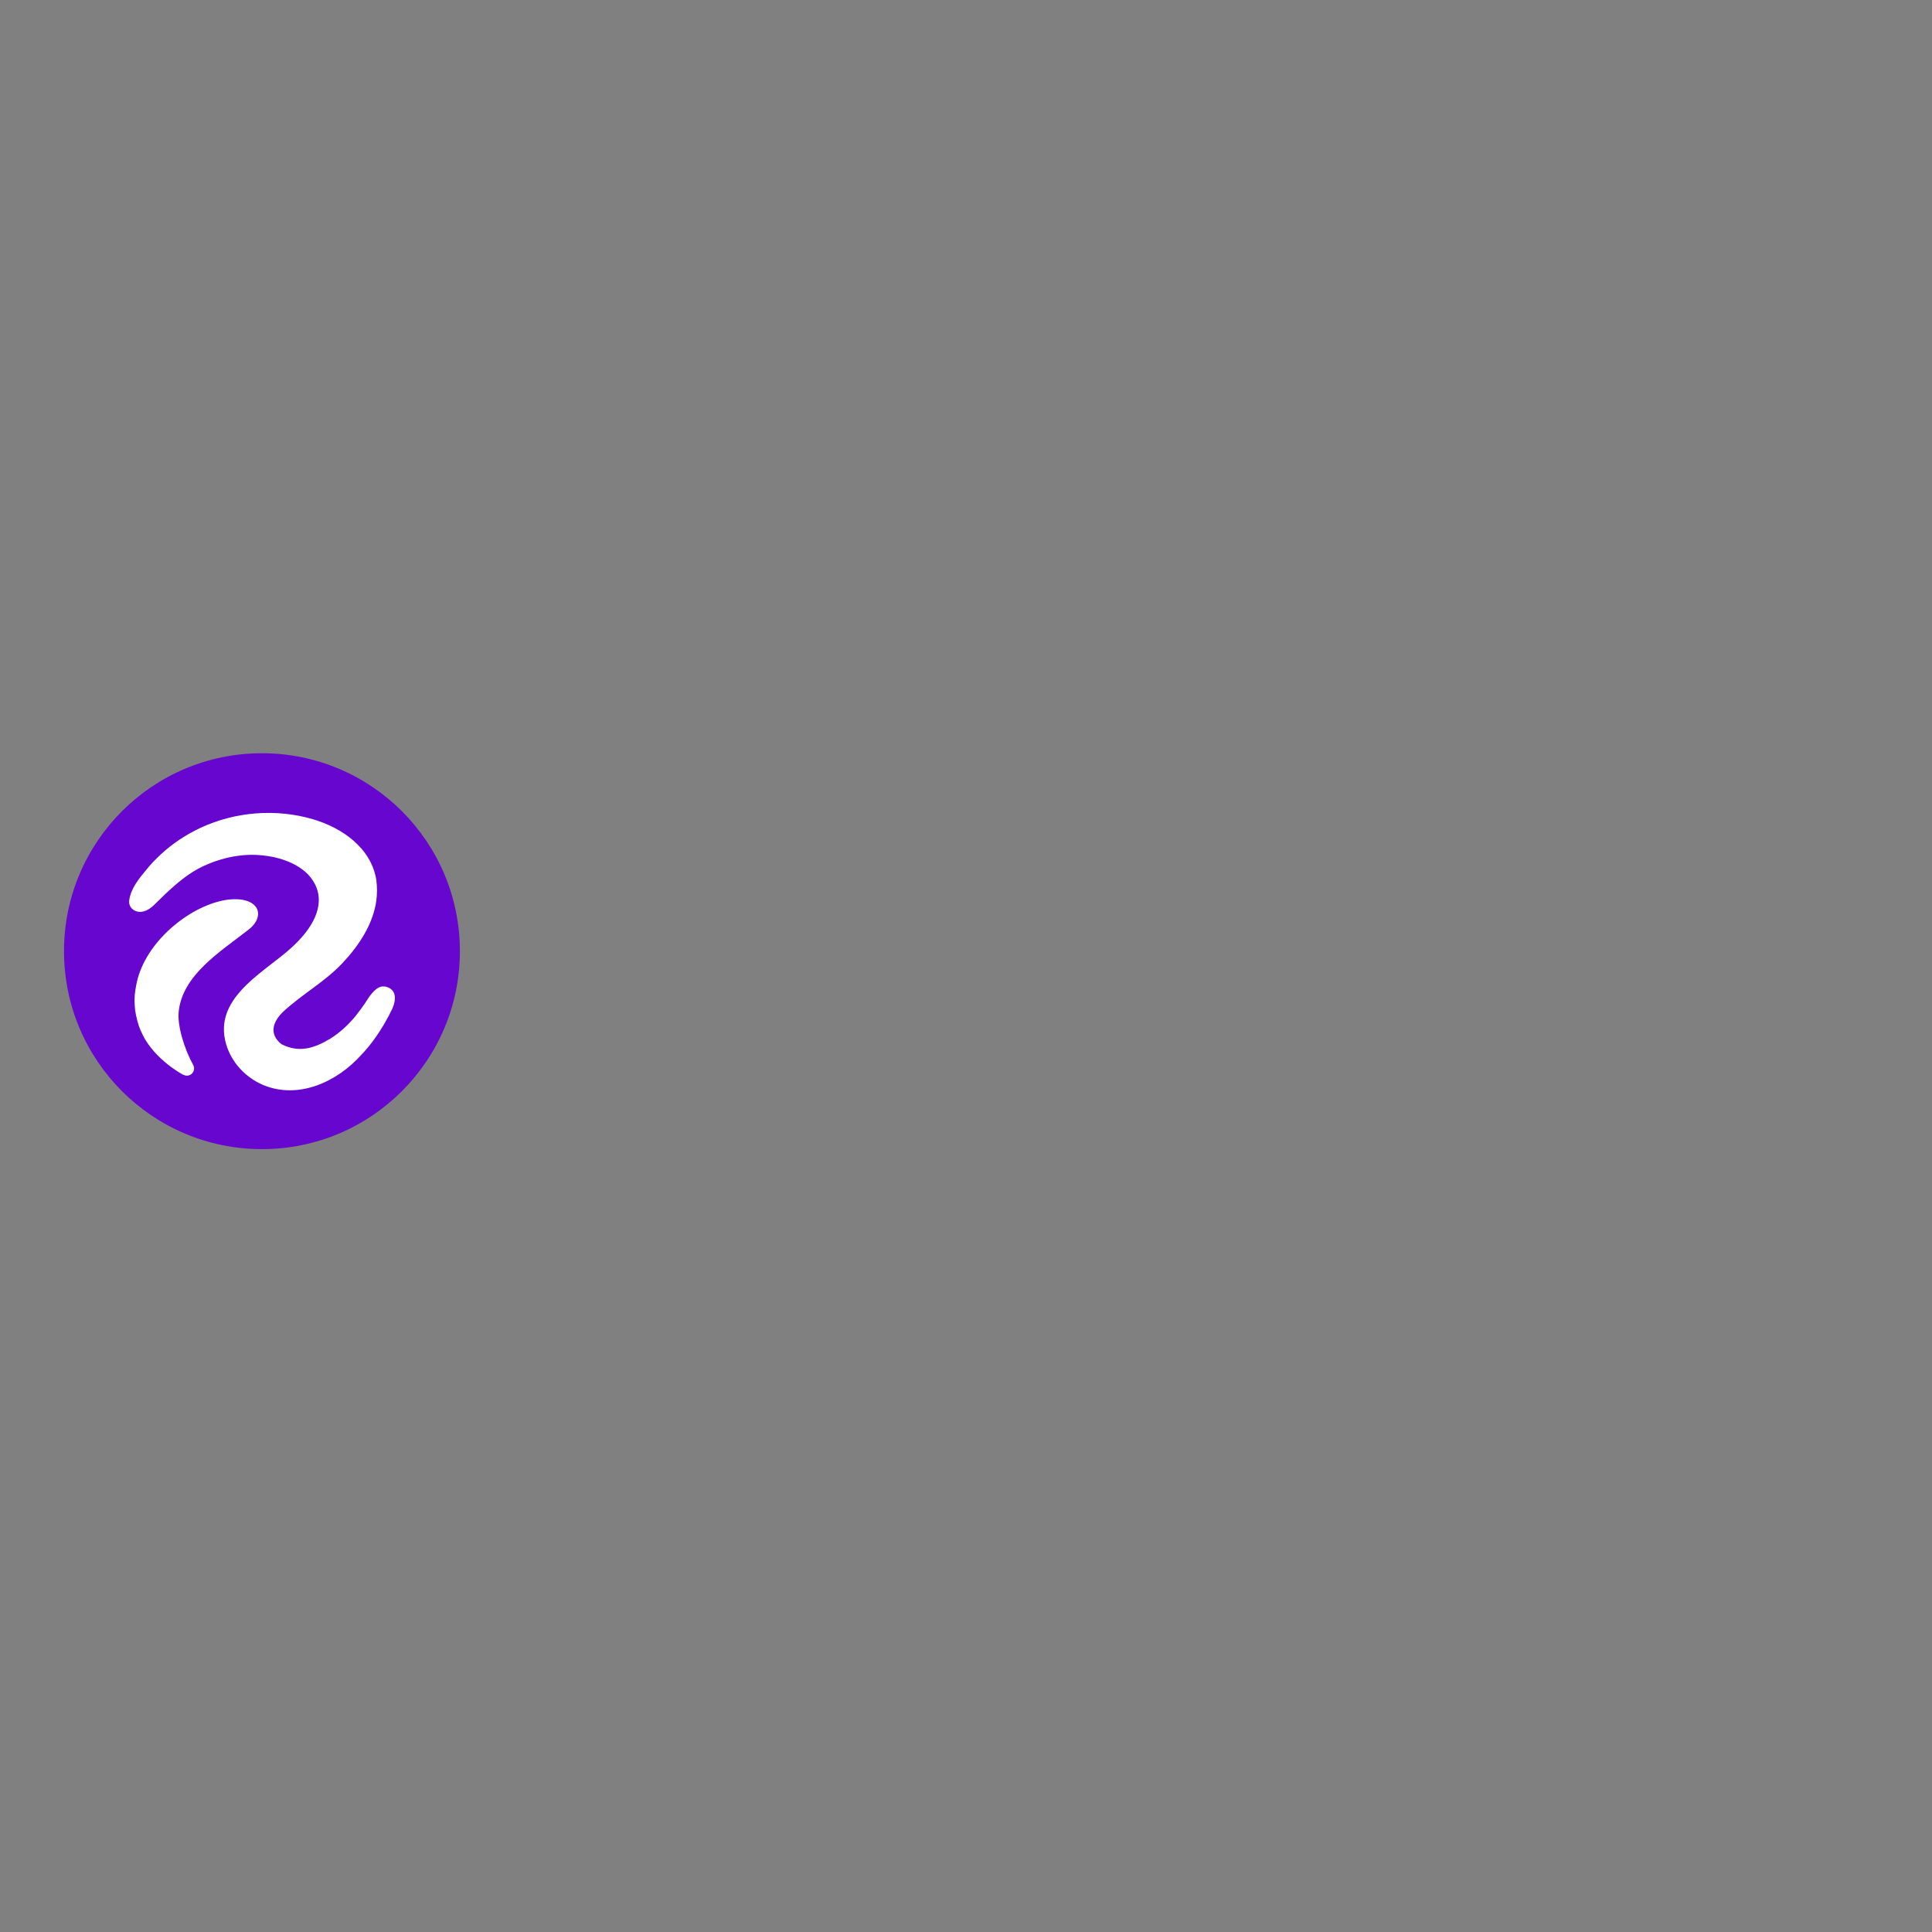 <?xml version="1.0" encoding="utf-8"?>
<!-- Generator: Adobe Illustrator 19.2.1, SVG Export Plug-In . SVG Version: 6.00 Build 0)  -->
<svg version="1.1" id="layer" xmlns="http://www.w3.org/2000/svg" xmlns:xlink="http://www.w3.org/1999/xlink" x="0px" y="0px"
	 viewBox="0 0 652 652" style="enable-background:new 0 0 652 652;" xml:space="preserve">
<rect x="0" y="0" width="652" height="652" fill="#808080" stroke="none"/>
<style type="text/css">
	.st0{fill-rule:evenodd;clip-rule:evenodd;fill:#6706CE;}
	.st1{fill-rule:evenodd;clip-rule:evenodd;fill:#FFFFFF;}
</style>
<path class="st0" d="M155.2,321c0,36.9-29.9,66.8-66.8,66.8c-36.9,0-66.8-29.9-66.8-66.8s29.9-66.8,66.8-66.8
	C125.3,254.2,155.2,284.1,155.2,321"/>
<path class="st1" d="M83.8,313.8c-9.8,7.6-22.2,15.3-23.5,27.6c-0.5,4.9,2,12.8,4.9,18c0.2,0.4,0.3,0.8,0.3,1.3
	c-0.1,1.3-1.1,2.3-2.4,2.3c-0.9,0-1.7-0.5-2.5-1c-3.6-2.2-6.9-5-9.5-8.2c-0.8-1-1.5-2-2.1-3c-0.6-1-1.1-2.1-1.6-3.2
	c-0.5-1.1-0.8-2.2-1.1-3.3c-0.3-1.1-0.5-2.2-0.7-3.4c-0.1-1.1-0.2-2.3-0.2-3.4c0-1.2,0.1-2.3,0.3-3.5c0.2-1.2,0.4-2.3,0.7-3.5
	c3.7-13.9,18.8-25.4,30.6-26.9C87.3,302.4,90,309,83.8,313.8 M133,335.2c-0.6-1.5-2.3-2.4-3.9-2.3c-1.1,0.1-2,0.7-2.8,1.5
	c-1.2,1.1-2.1,2.6-3,4c-1.1,1.6-2.2,3.1-3.4,4.6c-2.4,2.9-5.2,5.5-8.4,7.5c-5.5,3.3-10.5,4.9-16.5,1.9c-4.4-3.5-2.9-7.7,0.7-11.1
	c6.3-5.8,13.8-9.9,19.7-16.1c5.6-5.9,10.5-13.2,11.6-21.3c0.3-2.3,0.3-4.6,0-6.9c-1.7-10.8-11.5-17.6-21.3-20.5
	c-12.5-3.7-26.3-2.6-38.1,2.9c-4.9,2.3-9.4,5.3-13.3,8.9c-1.7,1.6-3.4,3.3-4.9,5.2c-2.5,3-5.3,6.4-5.8,10.4
	c-0.3,2.4,1.9,4.1,4.2,3.8c1.6-0.2,2.9-1.1,4.1-2.2c1.3-1.2,2.5-2.5,3.8-3.7c3.9-3.7,8-7.2,12.9-9.5c6.3-2.9,13.3-4.4,20.2-3.6
	c7,0.7,15.5,3.9,18.1,11.1c2.7,7.6-3.1,15-8.3,19.8c-8.5,7.9-24.7,15.9-22.9,29.9c1,7.5,6.3,13.8,13.2,16.7
	c11.9,4.9,24.9-1.1,33.1-10.3c2.8-2.9,6.8-8,10.4-15.5C133.1,338.8,133.6,336.8,133,335.2"/>
</svg>
